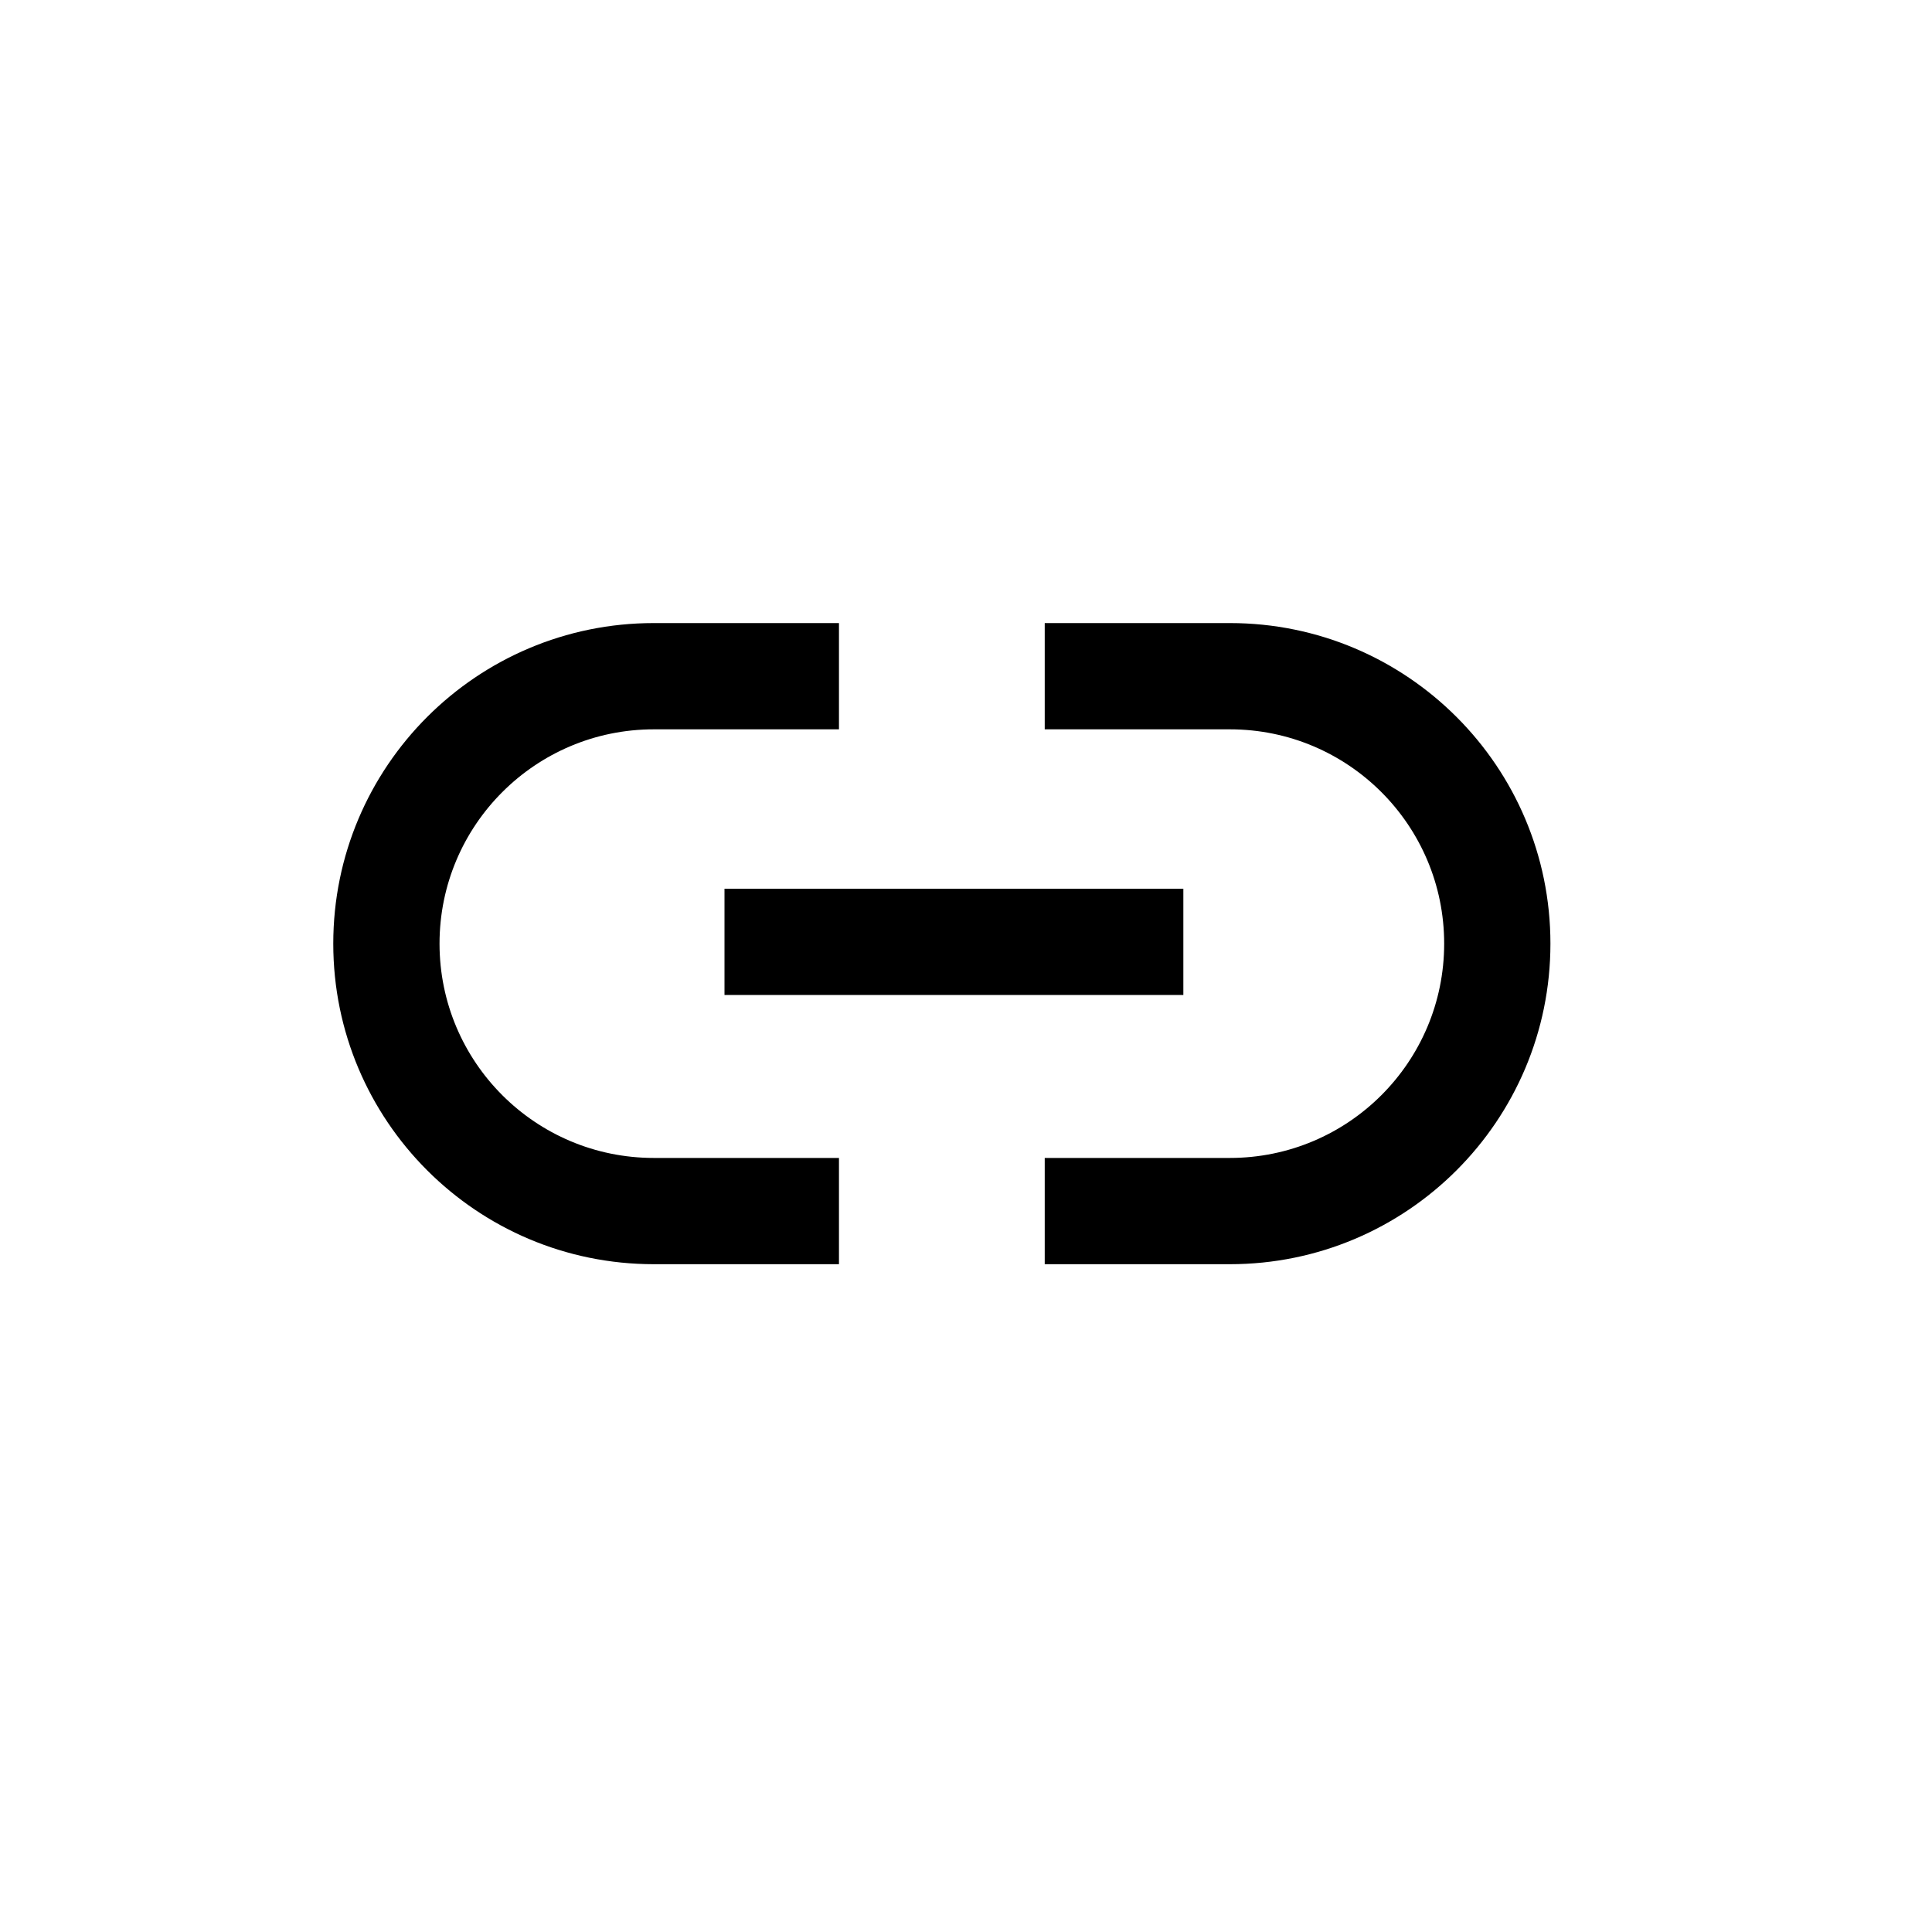 <svg width="40" height="40" viewBox="0 0 40 40" fill="none" xmlns="http://www.w3.org/2000/svg">
<path fill-rule="evenodd" clip-rule="evenodd" d="M13.537 15.1C11.086 15.1 9.1 17.087 9.1 19.537C9.1 21.988 11.086 23.974 13.537 23.974H17.37V26.174H13.537C9.871 26.174 6.9 23.203 6.9 19.537C6.9 15.871 9.871 12.9 13.537 12.9H17.37V15.1H13.537ZM25.463 15.1H21.63V12.9H25.463C29.128 12.9 32.1 15.871 32.1 19.537C32.1 23.203 29.128 26.174 25.463 26.174H21.63V23.974H25.463C27.913 23.974 29.9 21.988 29.9 19.537C29.9 17.087 27.913 15.1 25.463 15.1Z" fill="black"/>
<path fill-rule="evenodd" clip-rule="evenodd" d="M24.5 20.6H15V18.4H24.5V20.6Z" fill="black"/>
</svg>
